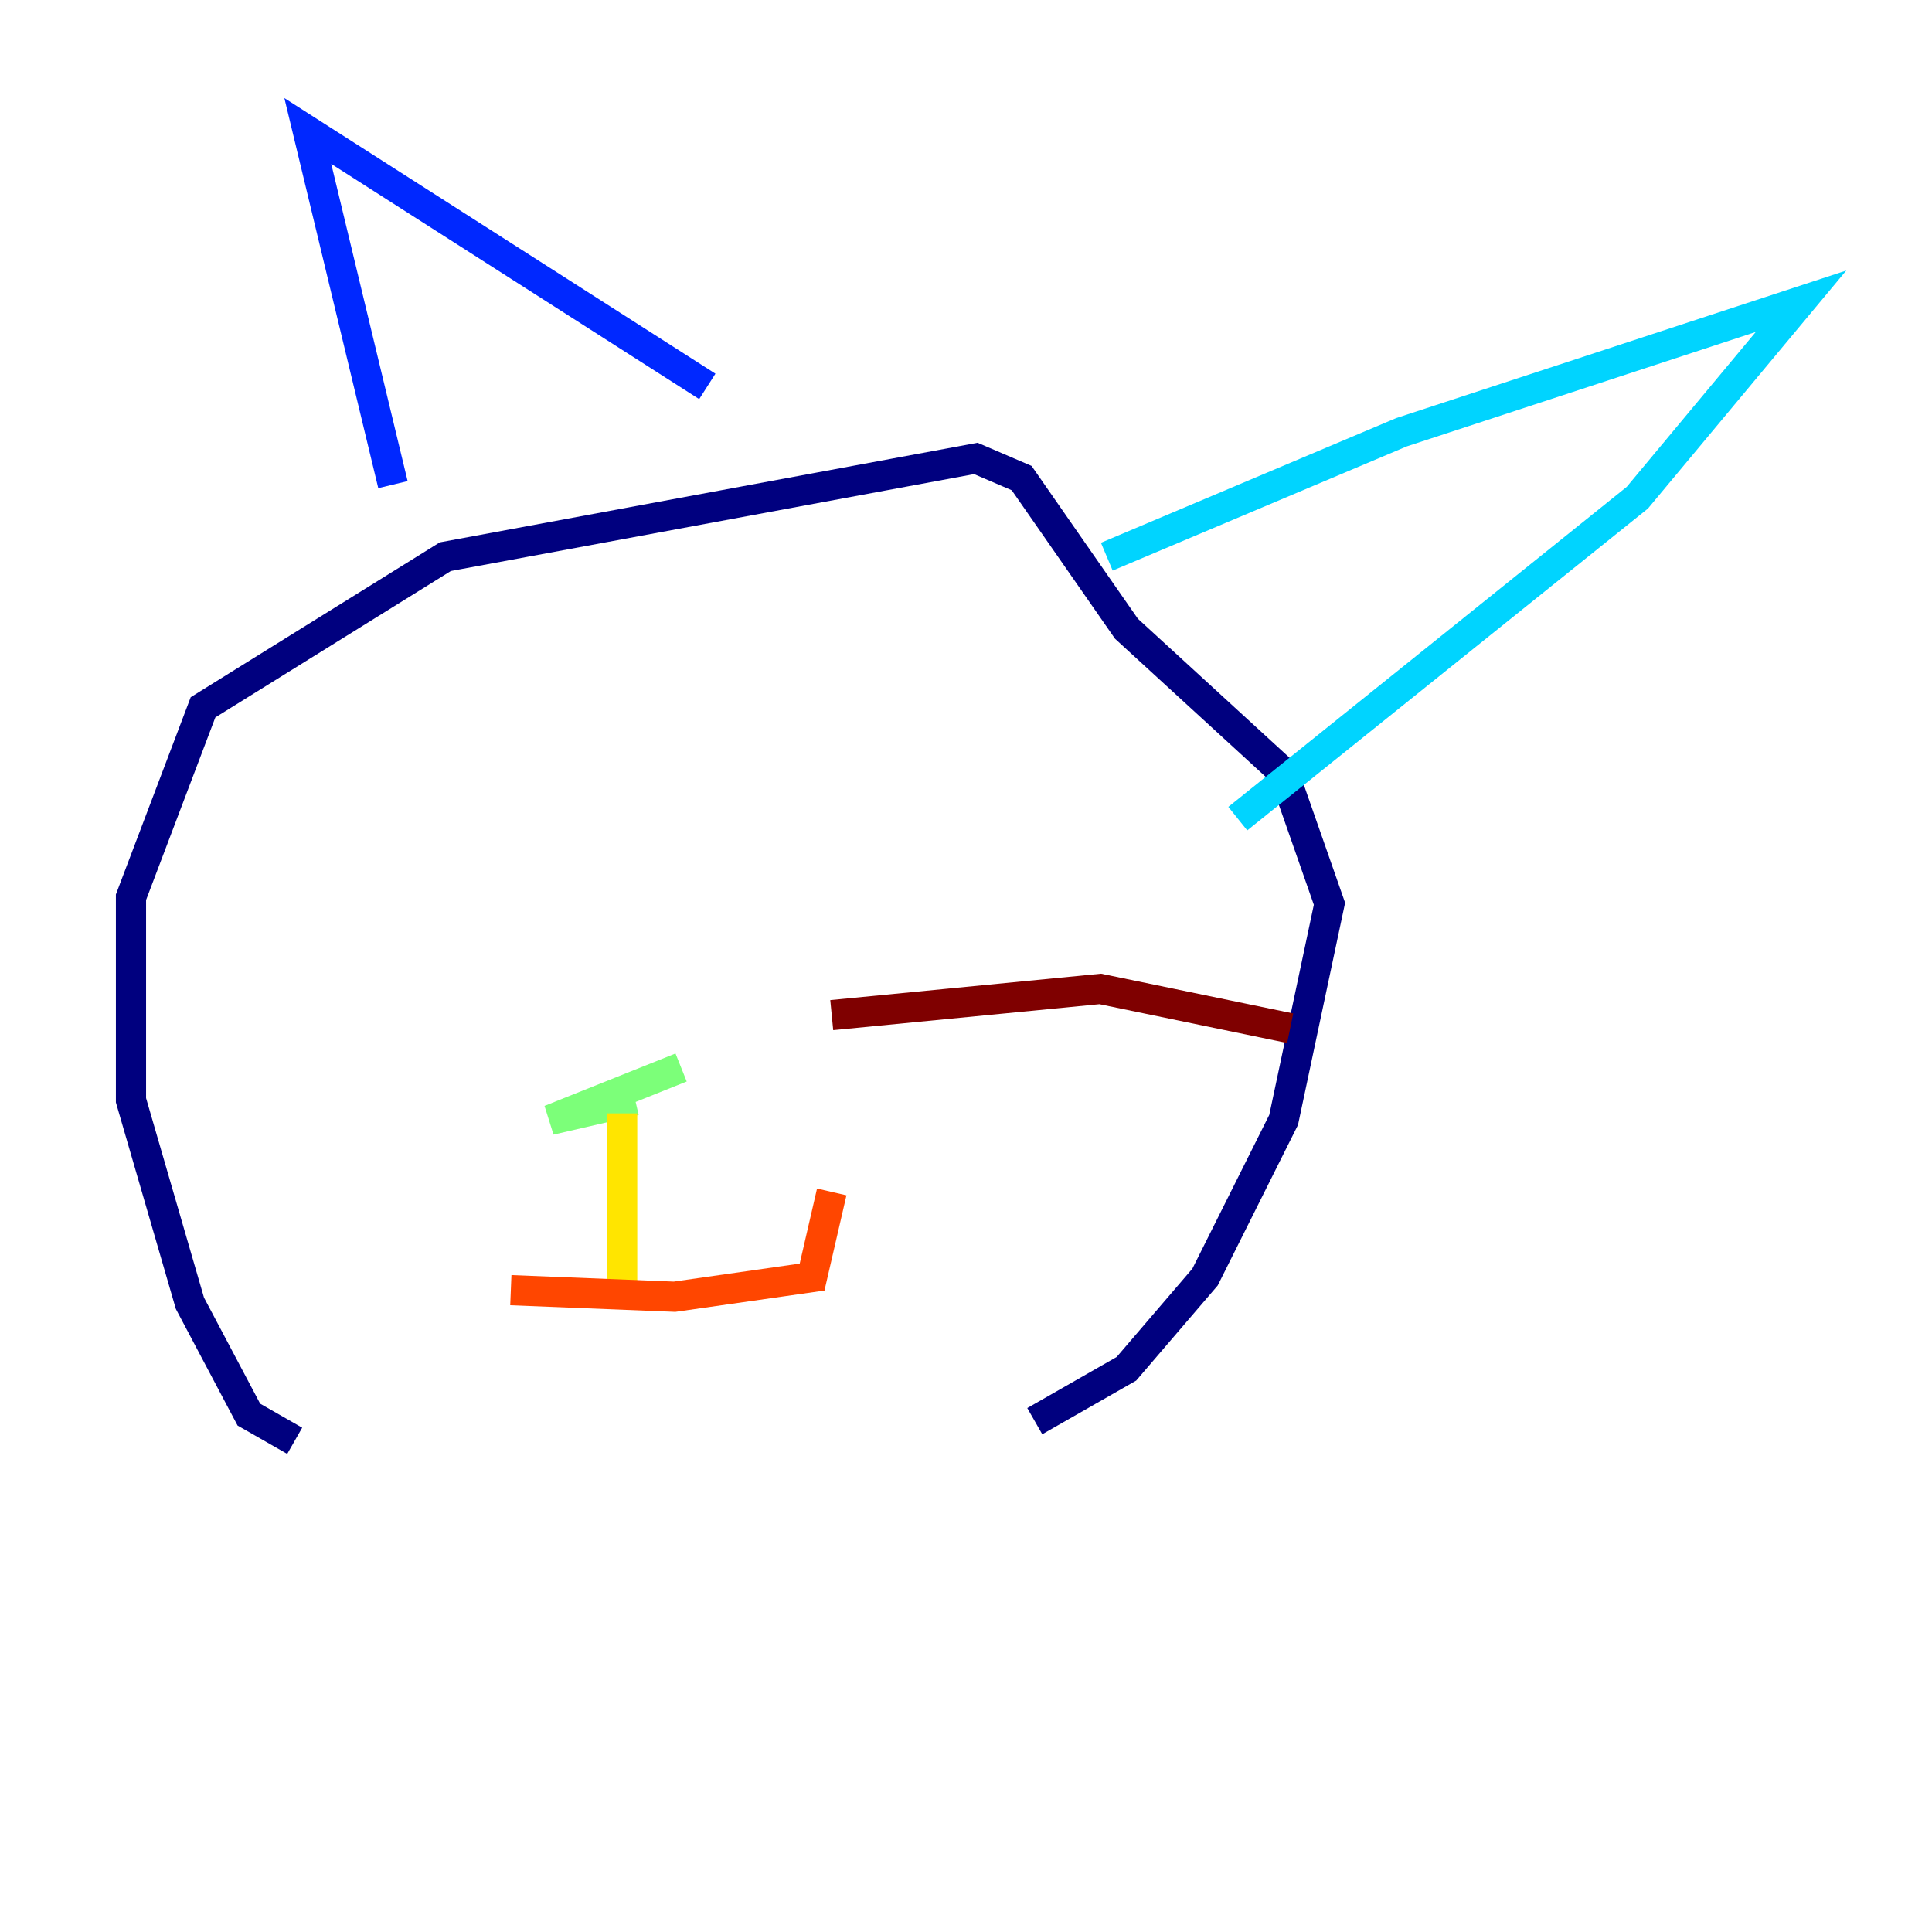 <?xml version="1.0" encoding="utf-8" ?>
<svg baseProfile="tiny" height="128" version="1.2" viewBox="0,0,128,128" width="128" xmlns="http://www.w3.org/2000/svg" xmlns:ev="http://www.w3.org/2001/xml-events" xmlns:xlink="http://www.w3.org/1999/xlink"><defs /><polyline fill="none" points="19.525,95.458 16.488,93.722 12.583,86.346 8.678,72.895 8.678,59.444 13.451,46.861 29.505,36.881 64.651,30.373 67.688,31.675 74.63,41.654 85.044,51.2 88.081,59.878 85.044,74.197 79.837,84.61 74.63,90.685 68.556,94.156" stroke="#00007f" stroke-width="2" /><polyline fill="none" points="26.034,32.108 20.393,8.678 46.861,25.6" stroke="#0028ff" stroke-width="2" /><polyline fill="none" points="73.329,36.881 92.854,28.637 119.322,19.959 108.475,32.976 82.007,54.237" stroke="#00d4ff" stroke-width="2" /><polyline fill="none" points="45.125,70.725 36.447,74.197 42.088,72.895" stroke="#7cff79" stroke-width="2" /><polyline fill="none" points="41.22,73.763 41.22,85.478" stroke="#ffe500" stroke-width="2" /><polyline fill="none" points="33.844,85.478 44.691,85.912 53.803,84.61 55.105,78.969" stroke="#ff4600" stroke-width="2" /><polyline fill="none" points="55.105,67.254 72.895,65.519 85.478,68.122" stroke="#7f0000" stroke-width="2" /></svg>